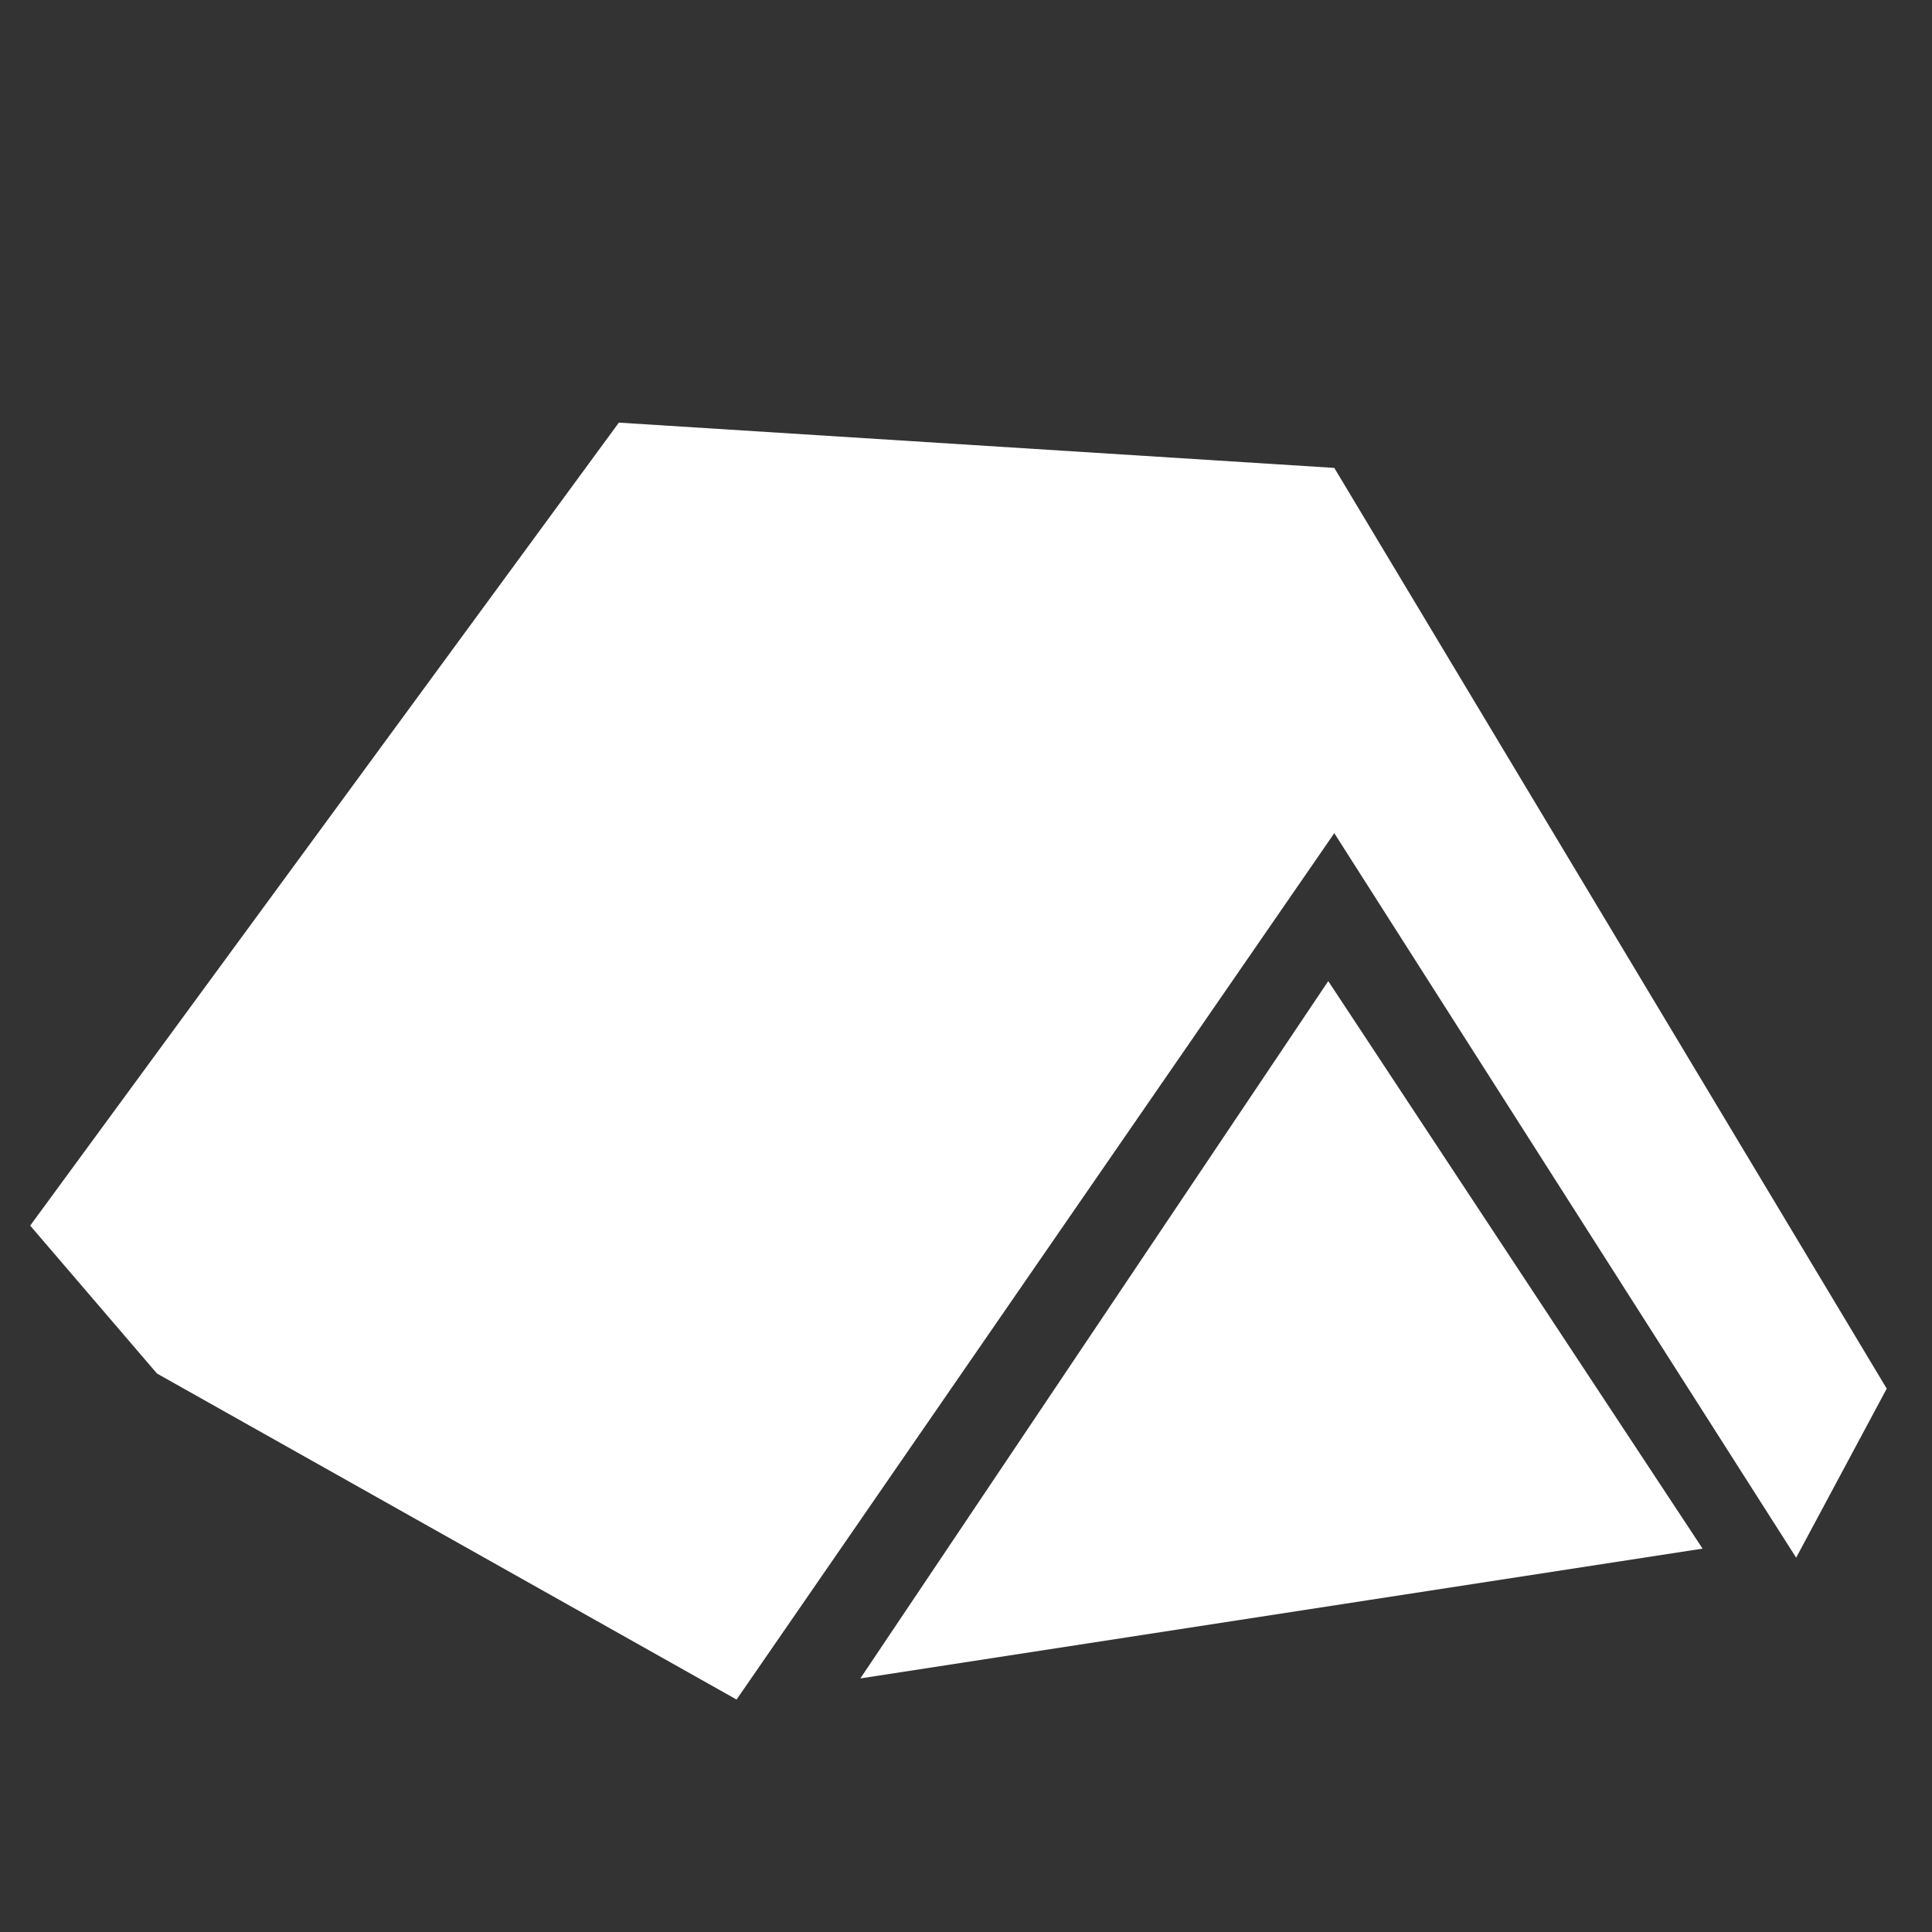 <?xml version="1.0" encoding="utf-8"?>
<!-- Generator: Adobe Illustrator 24.3.0, SVG Export Plug-In . SVG Version: 6.00 Build 0)  -->
<svg version="1.1" xmlns="http://www.w3.org/2000/svg" xmlns:xlink="http://www.w3.org/1999/xlink" x="0px" y="0px"
	 viewBox="0 0 64 64" style="enable-background:new 0 0 64 64;" xml:space="preserve">
<rect x="0" y="0" width="64" height="64" fill="#333333" stroke="none"/>
<style type="text/css">
	.st0{display:none;}
	.st1{display:inline;fill:#4C4C4C;}
	.st2{fill:#FFFFFF;}
	.st3{display:inline;}
	.st4{fill:none;stroke:#FFFFFF;stroke-width:2;stroke-miterlimit:10;}
</style>
<g id="Layer_2" class="st0">
	<rect x="-15.5" y="-9" class="st1" width="91.8" height="82.1"/>
</g>
<g id="Layer_1" class="st0">
</g>
<g id="Layer_3">
	<g>
		<polygon class="st2" points="44.2,15.5 20.5,14 1,40.6 5.2,45.5 24.4,56.3 44.2,27.6 59.5,51.6 62.5,46 		"/>
		<g>
			<polygon class="st2" points="44,34.3 54.8,50.5 30.6,54.3 			"/>
			<path class="st2" d="M44,36.1l9.1,13.7L32.7,53L44,36.1 M44,32.5L28.5,55.6l27.9-4.3L44,32.5L44,32.5z"/>
		</g>
	</g>
</g>
<g id="Layer_5" class="st0">
	<g id="Layer_1_1_" class="st3">
		<path class="st4" d="M44.2,15.5L31.6,32.6L20.5,14L1,40.6l4.2,5l19.2,10.8l19.8-28.8l15.3,24.1l3-5.6L44.2,15.5z"/>
		<polyline class="st4" points="24.4,56.4 18.9,49.9 1,40.6 18.9,49.9 31.6,32.6 		"/>
	</g>
	<g class="st3">
		<path class="st2" d="M44,36.1l9.1,13.7L32.7,53L44,36.1 M44,32.5L28.5,55.6l27.9-4.3L44,32.5L44,32.5z"/>
	</g>
</g>
<g id="Layer_6" class="st0">
</g>
</svg>

